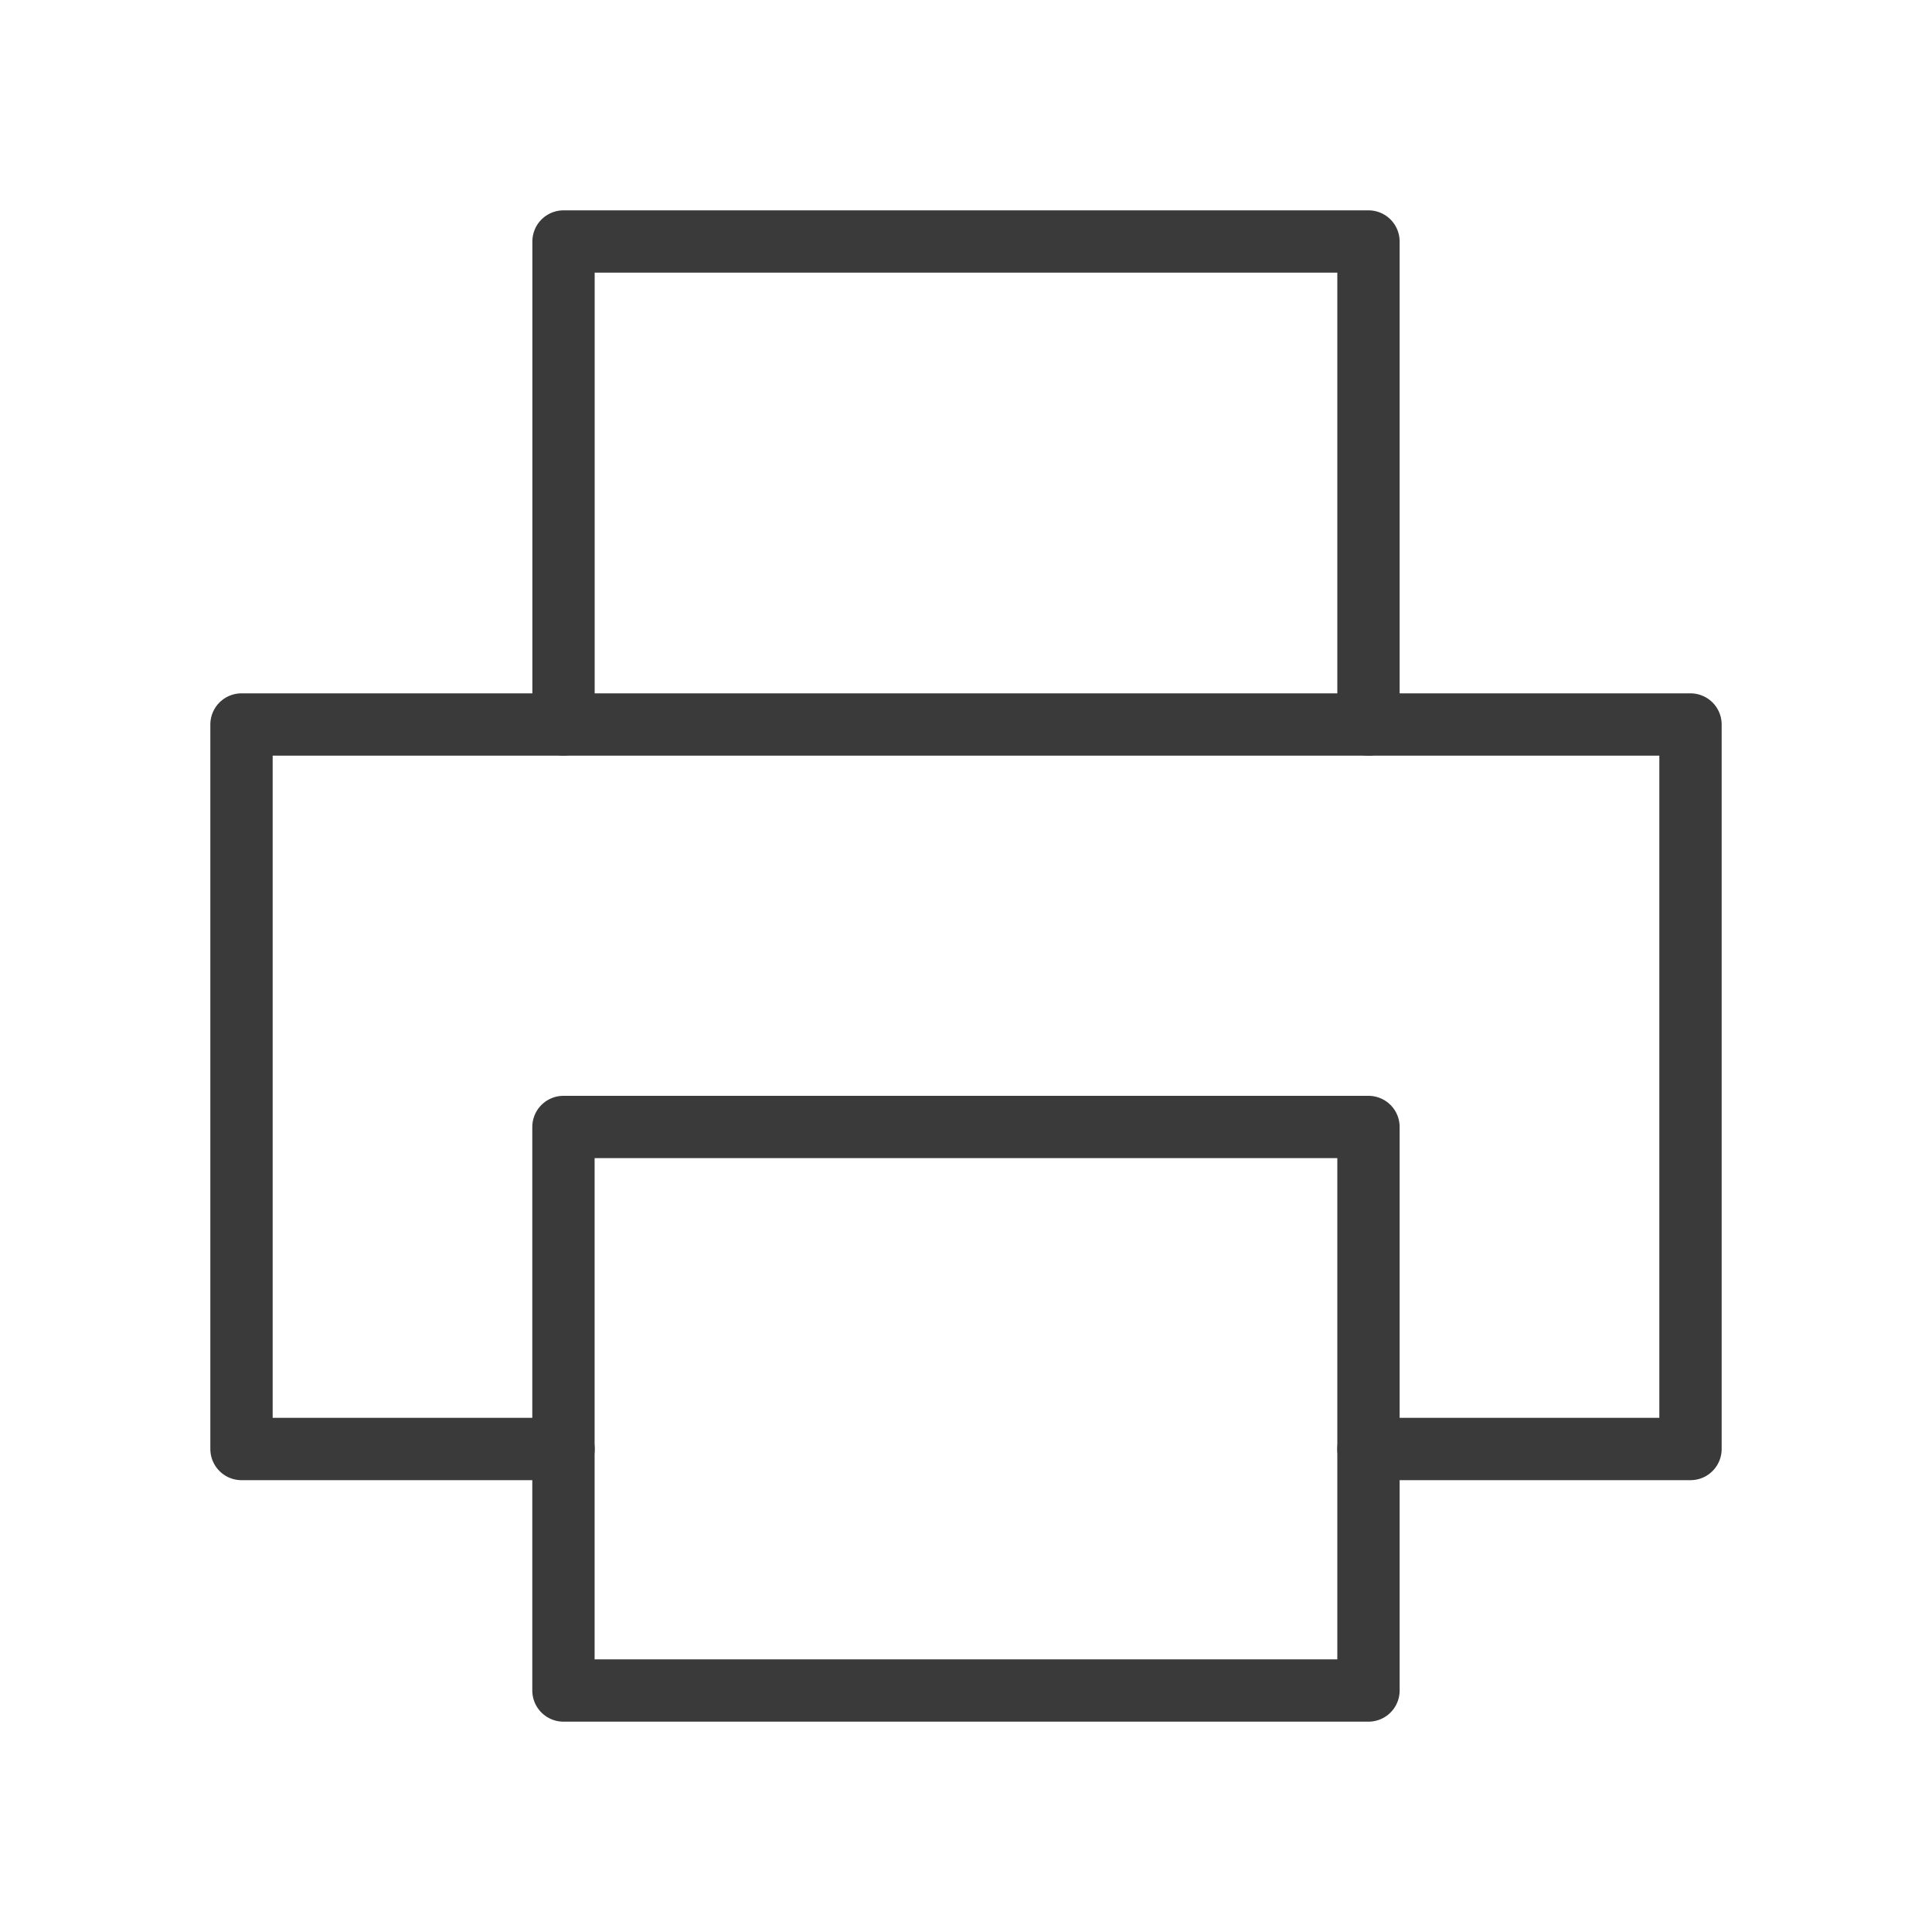<svg width="31" height="31" viewBox="0 0 31 31" fill="none" xmlns="http://www.w3.org/2000/svg">
<rect x="21.958" y="18.083" width="9.042" height="12.917" transform="rotate(90 21.958 18.083)" stroke="#3A3A3A" stroke-linecap="round" stroke-linejoin="round"/>
<path d="M9.042 23.25H3.875V11.625H27.125V23.25H21.958" stroke="#3A3A3A" stroke-linecap="round" stroke-linejoin="round"/>
<path d="M9.042 11.625V3.875H21.958V11.625" stroke="#3A3A3A" stroke-linecap="round" stroke-linejoin="round"/>
</svg>
